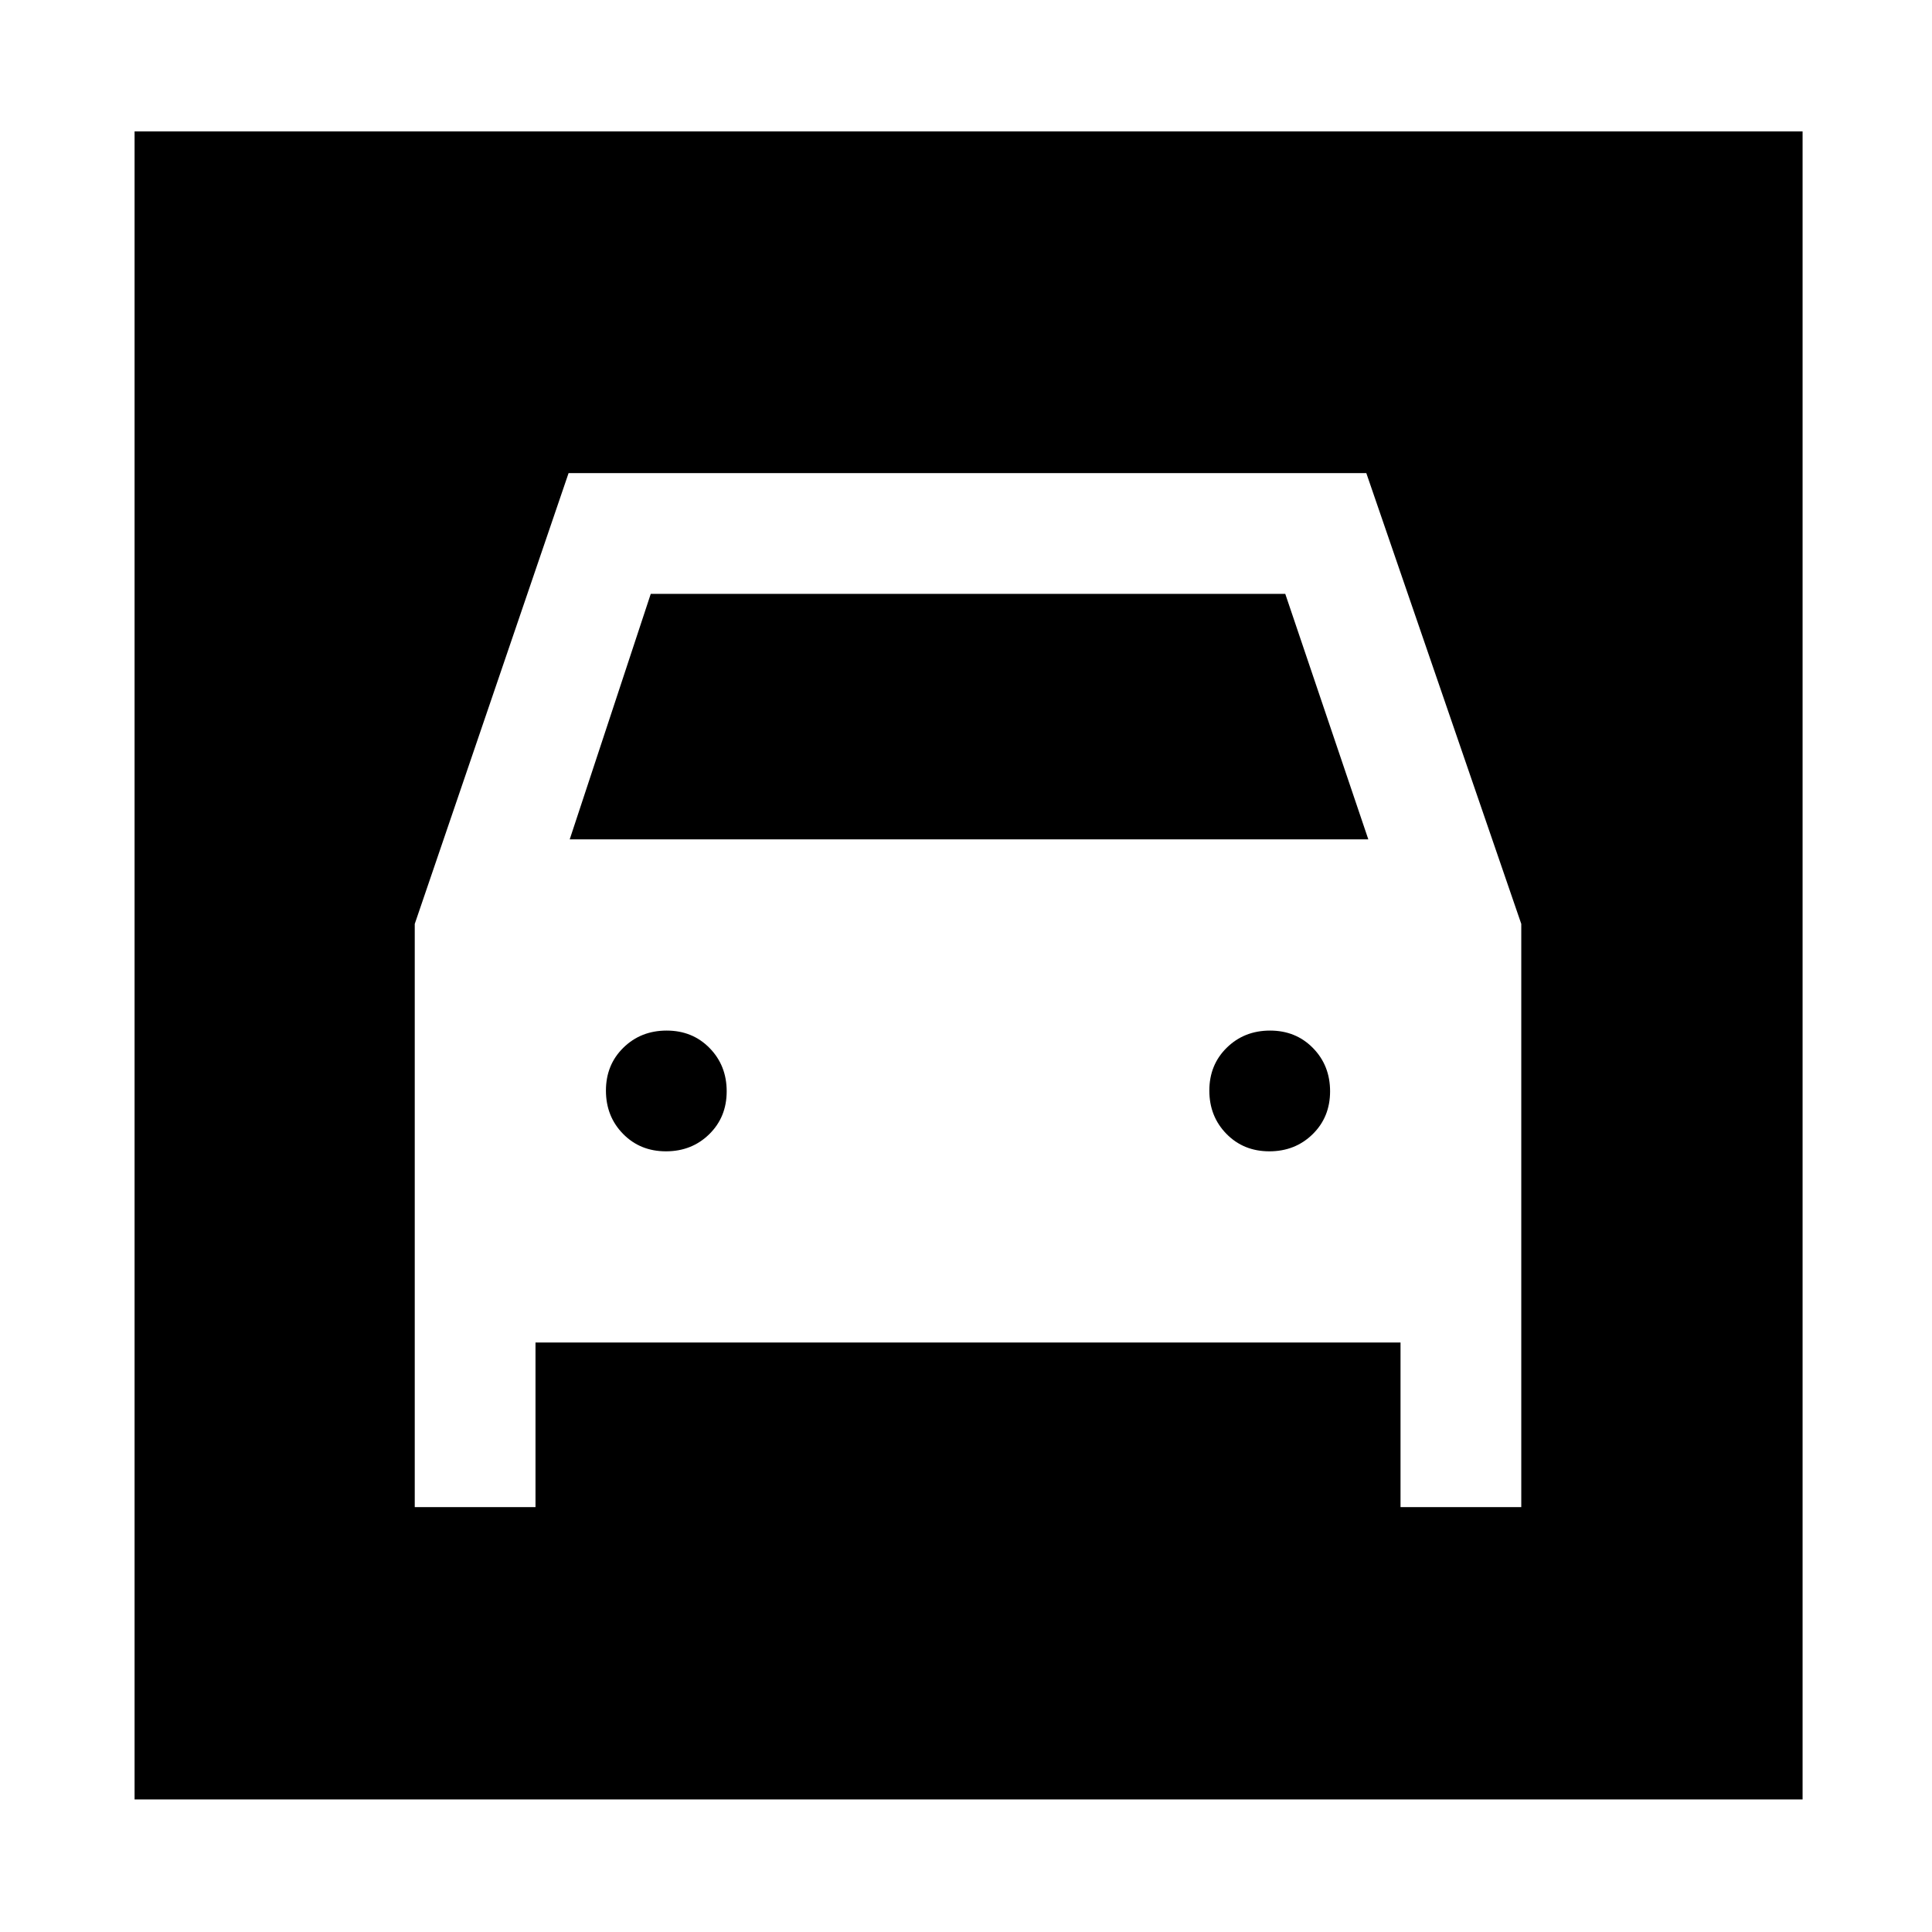 <svg xmlns="http://www.w3.org/2000/svg" width="48" height="48" viewBox="0 96 960 960"><path d="M66.869 990.131V161.304h828.827v828.827H66.869Zm264.043-322.044q-12.825 0-21.325-8.675-8.5-8.676-8.5-21.5 0-12.825 8.676-21.325 8.675-8.5 21.5-8.5 12.824 0 21.324 8.676 8.5 8.675 8.5 21.5 0 12.824-8.675 21.324-8.676 8.5-21.5 8.5Zm299.825 0q-12.824 0-21.324-8.675-8.5-8.676-8.5-21.5 0-12.825 8.675-21.325 8.676-8.5 21.5-8.5 12.825 0 21.325 8.676 8.5 8.675 8.5 21.5 0 12.824-8.676 21.324-8.675 8.5-21.5 8.5ZM206.087 844.87h60v-81.783h429.826v81.783h60V555.087l-77-224H282.522l-76.435 224V844.87Zm77-331.783 40.273-122h315.28l41.273 122H283.087Z"/></svg>